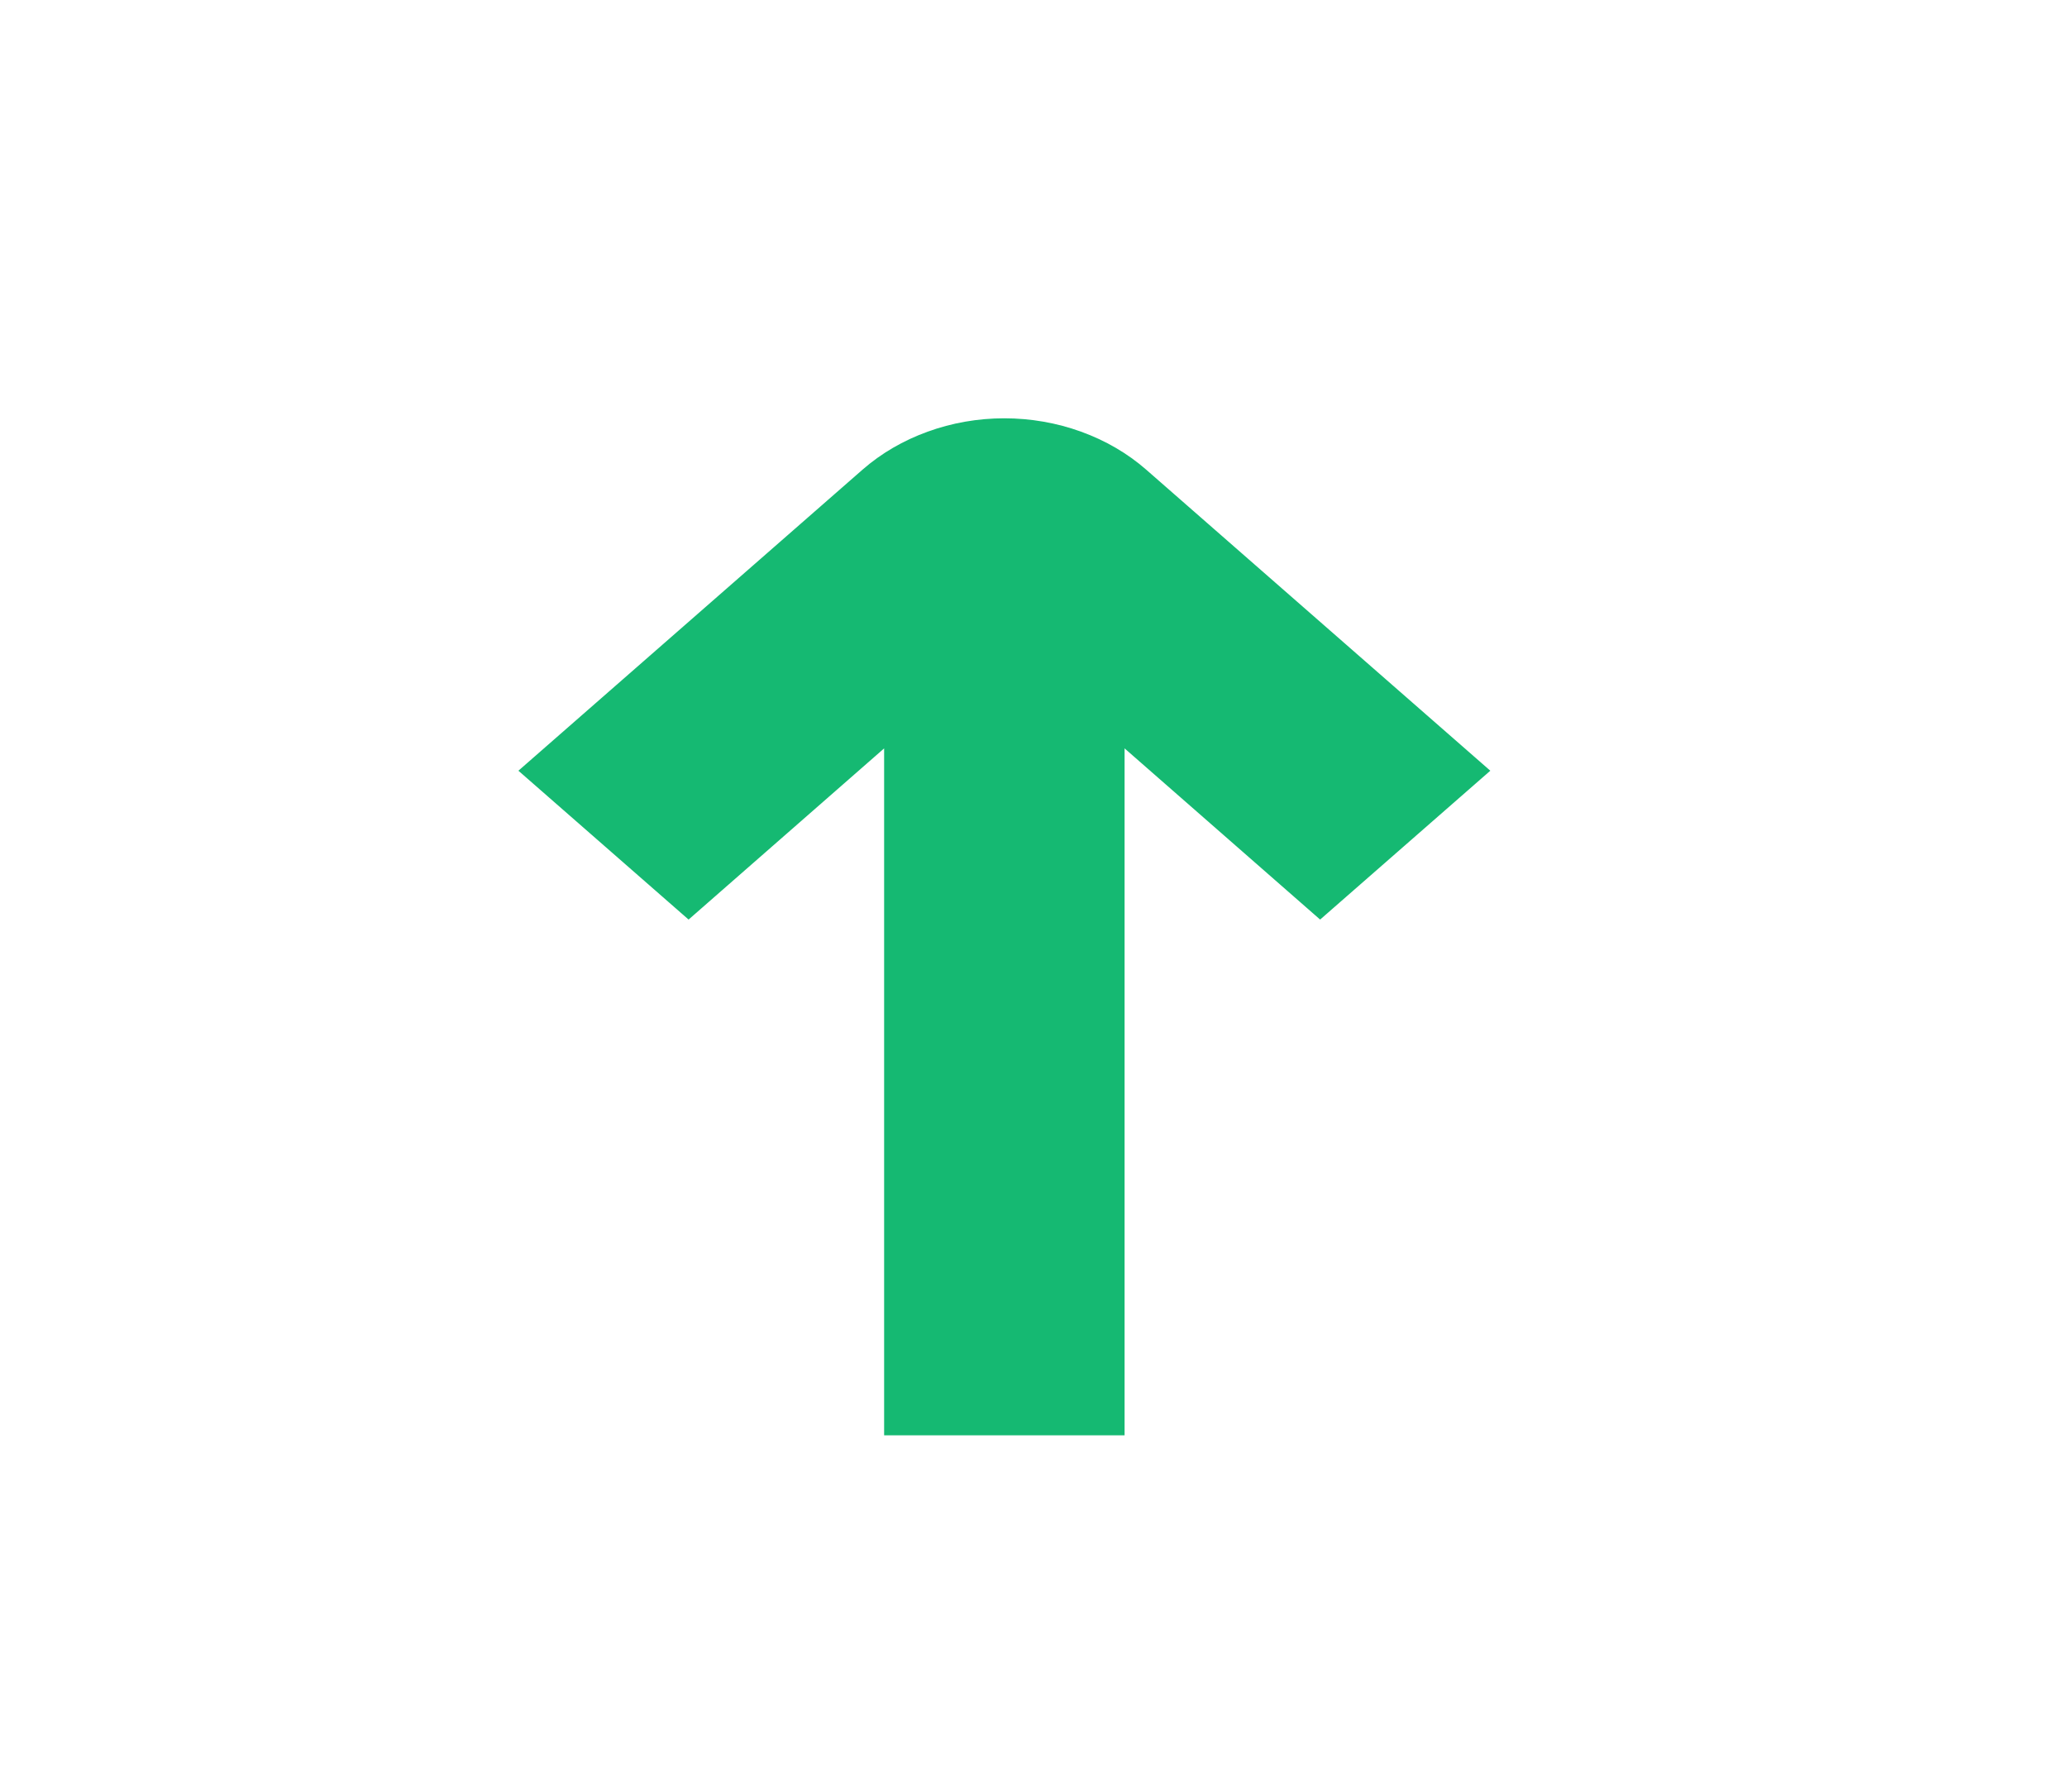 <svg width="15" height="13" viewBox="0 0 15 13" fill="none" xmlns="http://www.w3.org/2000/svg">
<path d="M10.815 5.592L8.317 3.407C8.182 3.289 8.022 3.196 7.845 3.132C7.669 3.068 7.479 3.035 7.288 3.035C7.097 3.035 6.908 3.068 6.732 3.132C6.555 3.196 6.395 3.289 6.26 3.407L3.762 5.592L4.997 6.672L6.416 5.43V10.414H8.161V5.43L9.58 6.672L10.815 5.592Z" fill="#15B972"/>
</svg>
